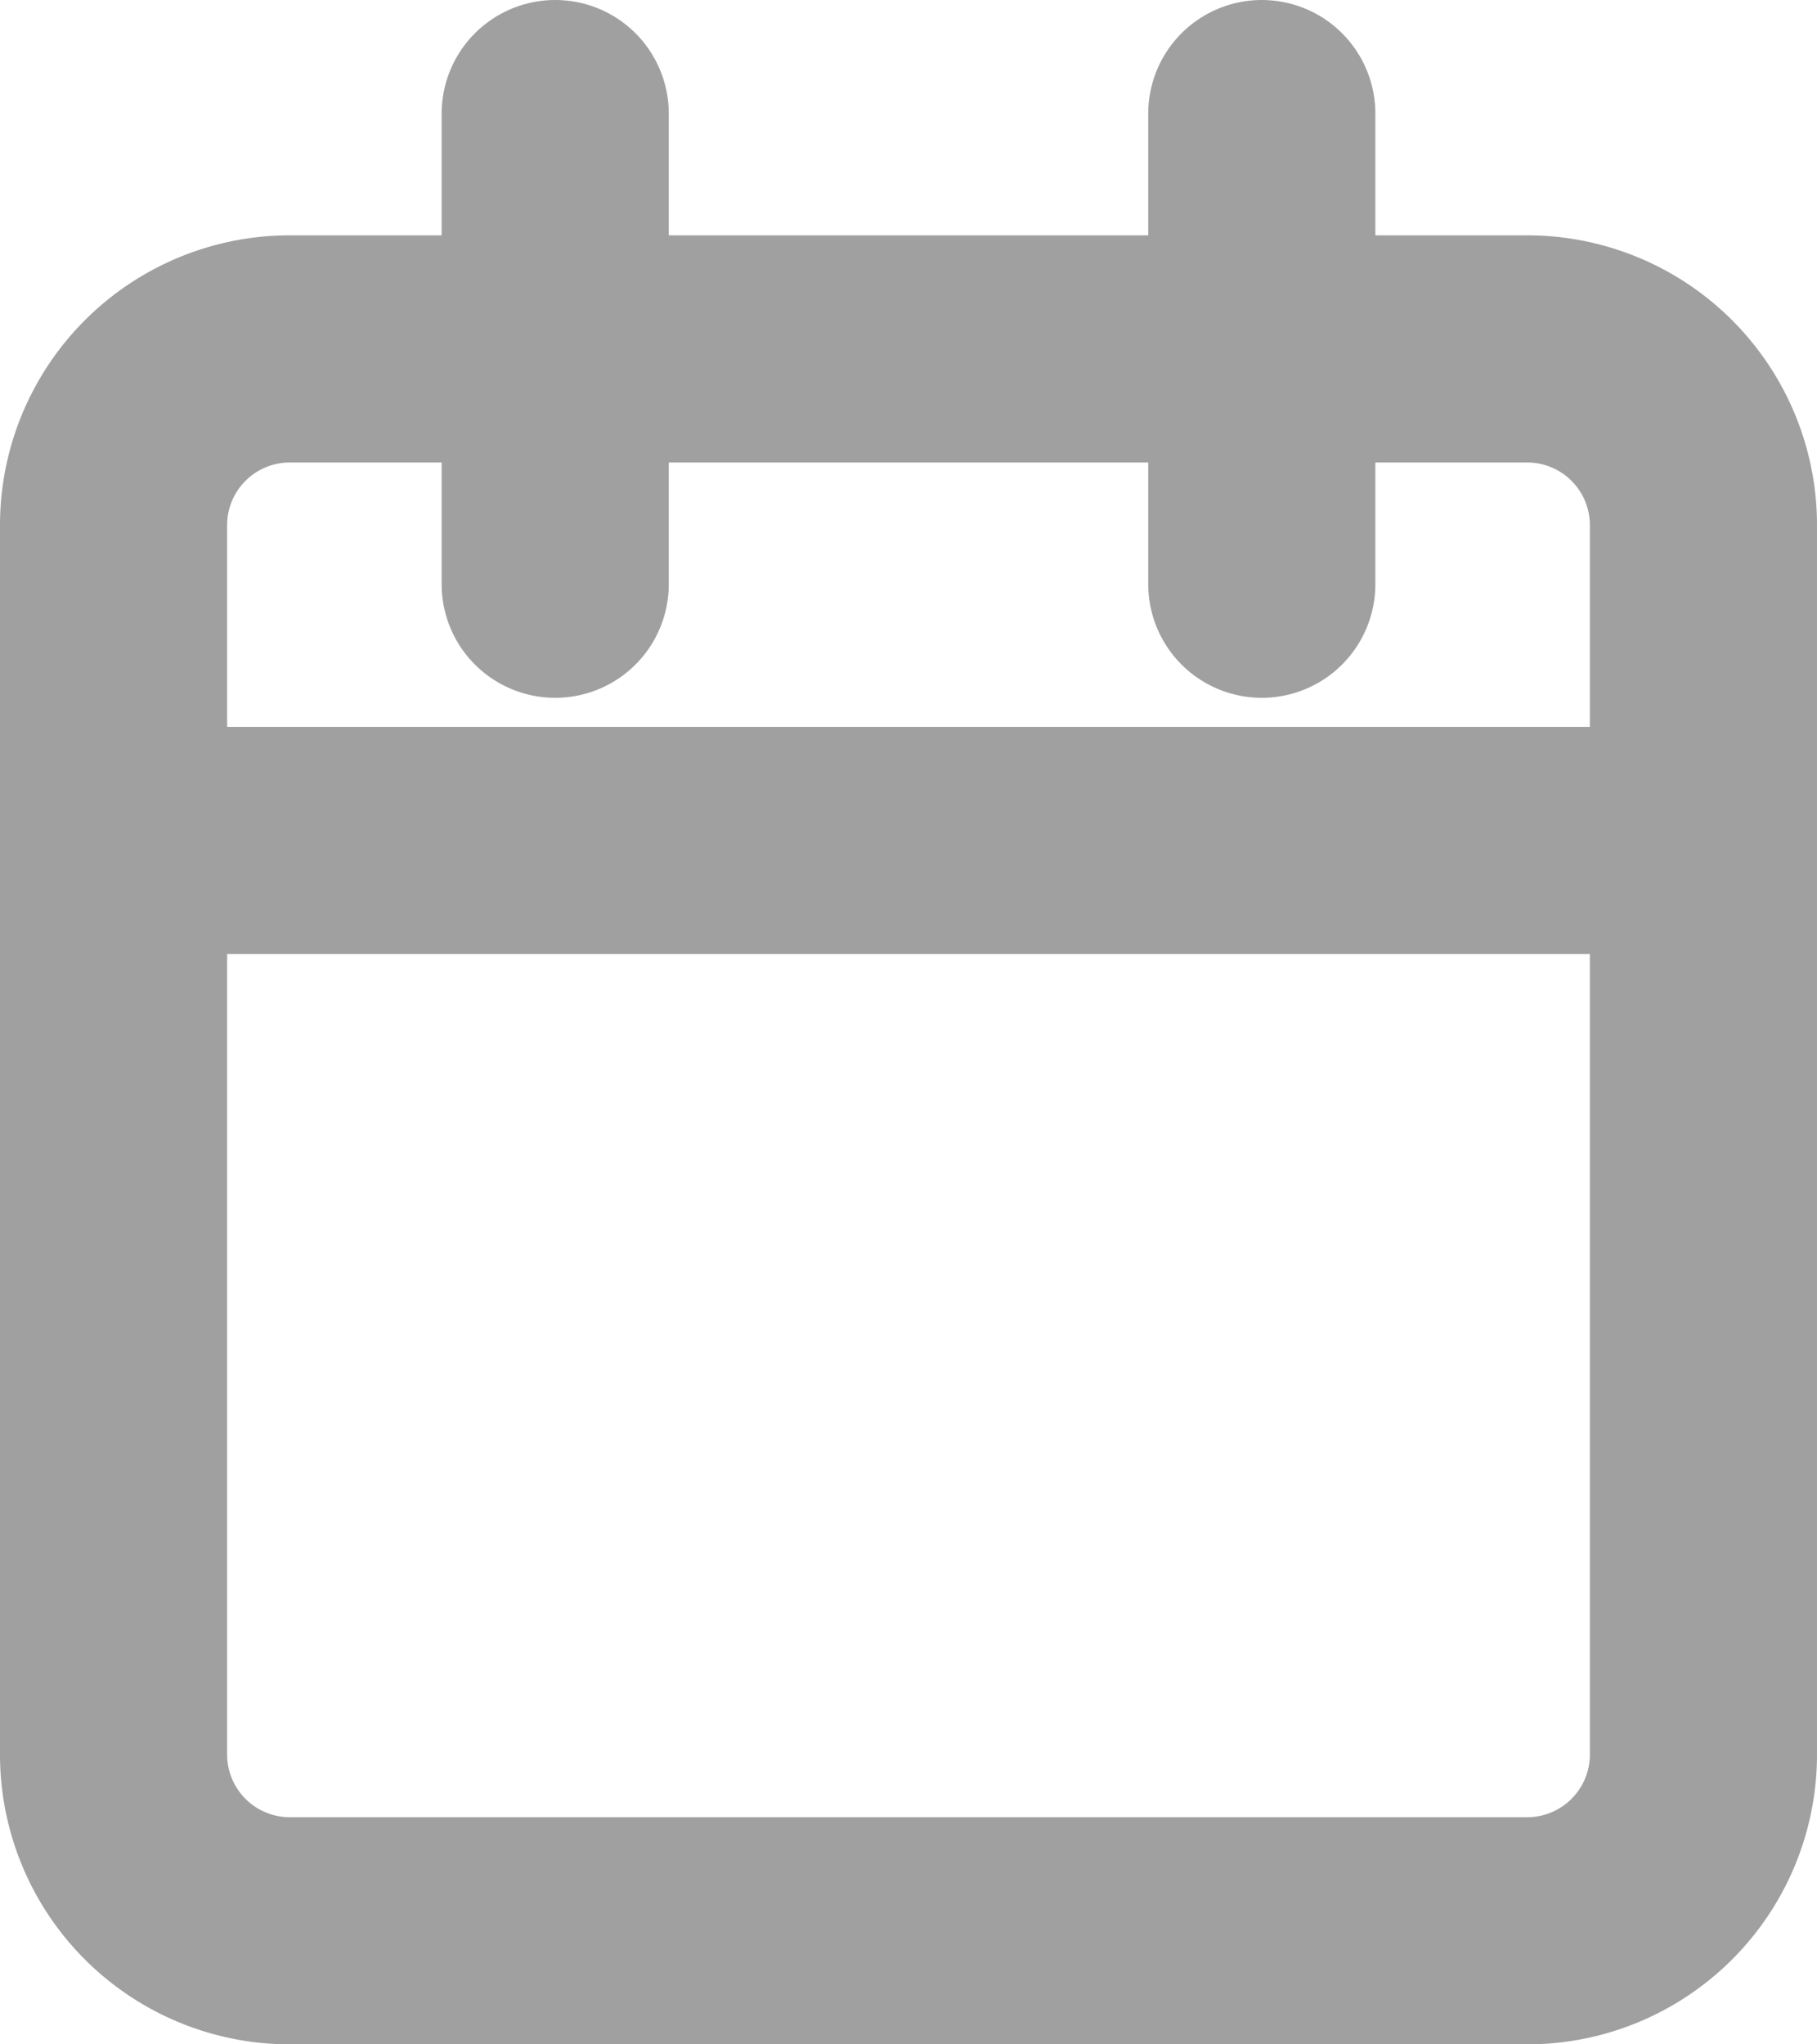<svg xmlns="http://www.w3.org/2000/svg" width="16" height="18" viewBox="0 0 16 18">
  <g id="calendar" transform="translate(-3.5 -2)">
    <path id="Path_742" data-name="Path 742" d="M6.056,6H16.944A1.552,1.552,0,0,1,18.5,7.548V18.38a1.552,1.552,0,0,1-1.556,1.548H6.056A1.552,1.552,0,0,1,4.5,18.38V7.548A1.552,1.552,0,0,1,6.056,6Z" transform="translate(0 -0.928)" fill="none" stroke="#a0a0a0" stroke-linecap="round" stroke-linejoin="round" stroke-width="2"/>
    <path id="Path_743" data-name="Path 743" d="M24,3V7.144" transform="translate(-9.389)" fill="none" stroke="#a0a0a0" stroke-linecap="round" stroke-linejoin="round" stroke-width="2"/>
    <path id="Path_744" data-name="Path 744" d="M12,3V7.144" transform="translate(-3.611)" fill="none" stroke="#a0a0a0" stroke-linecap="round" stroke-linejoin="round" stroke-width="2"/>
    <path id="Path_745" data-name="Path 745" d="M4.5,15h14" transform="translate(0 -5.6)" fill="none" stroke="#a0a0a0" stroke-linecap="round" stroke-linejoin="round" stroke-width="2"/>
  </g>
</svg>
